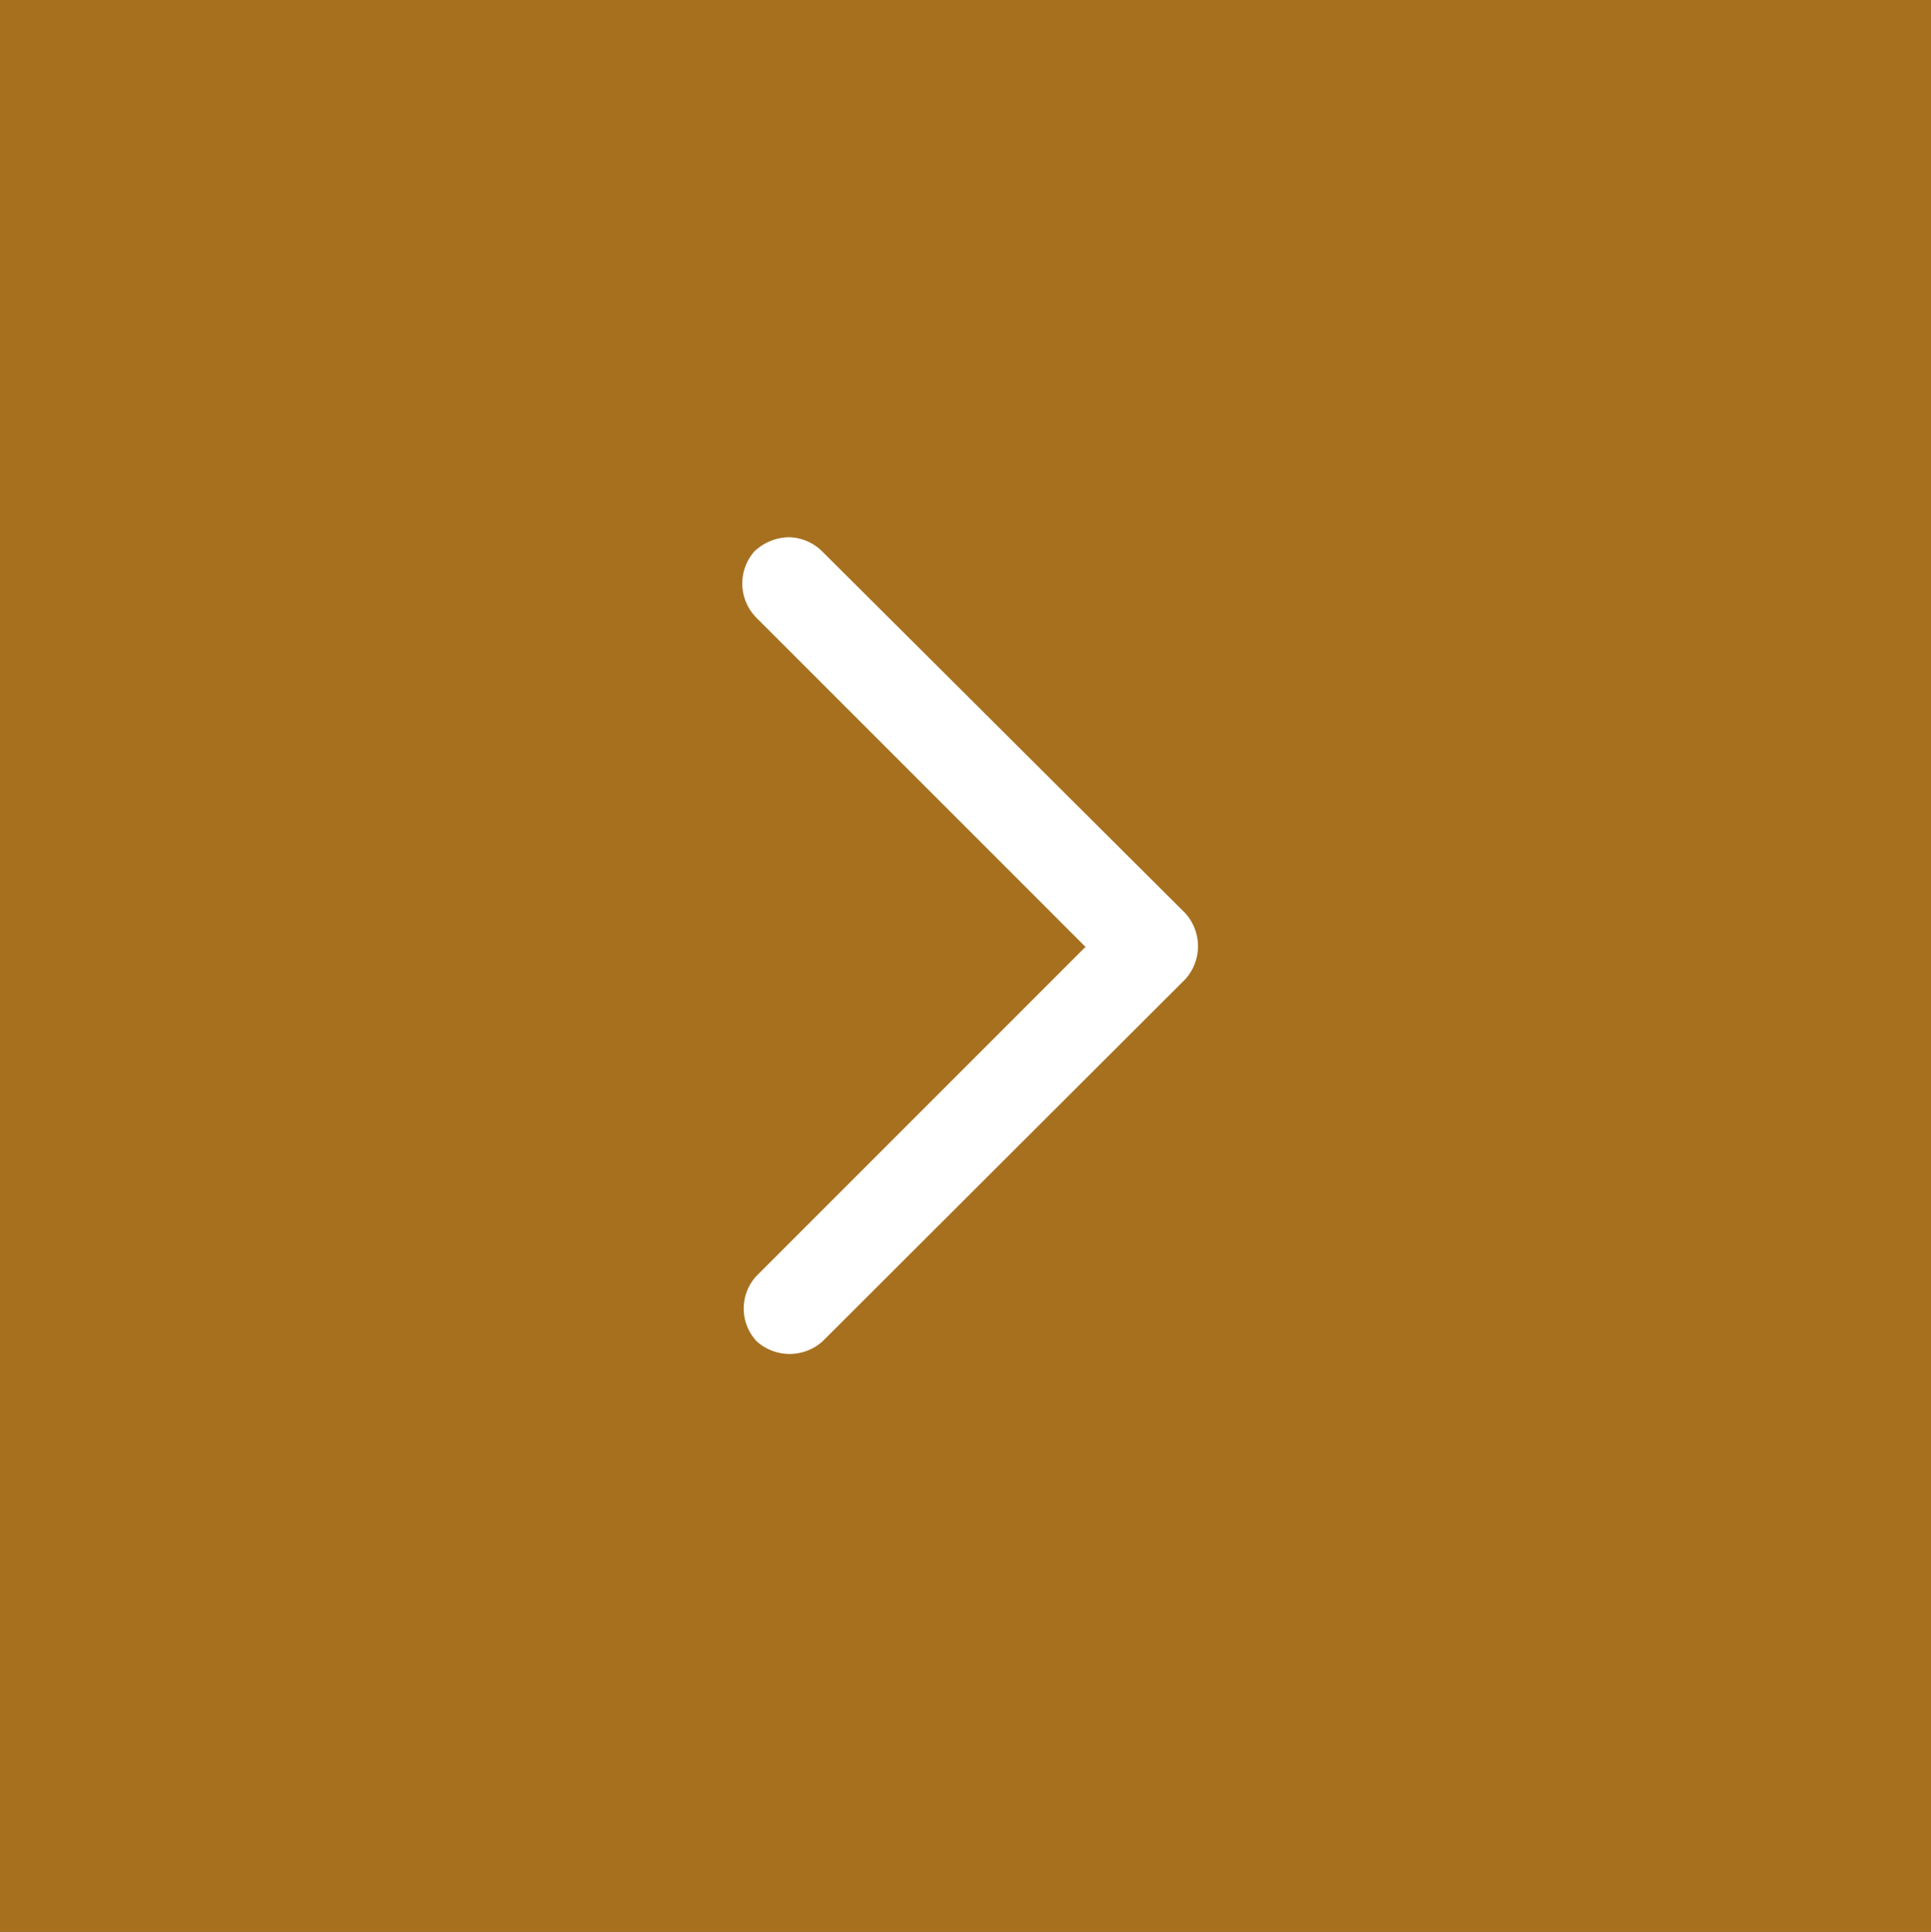 <svg id="Livello_1" data-name="Livello 1" xmlns="http://www.w3.org/2000/svg" viewBox="0 0 29.37 29.38"><rect x="0" y="0" width="29.37" height="29.38" fill="#333333" stroke="none"/><defs><style>.cls-1{opacity:0.6;isolation:isolate;fill:#F39A13;}.cls-2{fill:#fff;}</style></defs><title>gallery_sx</title><path class="cls-1" d="M.31.31H29.69V29.69H.31Z" transform="translate(-0.31 -0.31)"/><path class="cls-2" d="M11.78,8.7a.78.78,0,0,1,.52-.22.74.74,0,0,1,.52.22l5.52,5.5a.75.75,0,0,1,0,1l-5.52,5.51a.75.75,0,0,1-1,0,.73.73,0,0,1,0-1l5-5-5-5A.74.74,0,0,1,11.78,8.7Z" transform="translate(-0.31 -0.31)"/></svg>